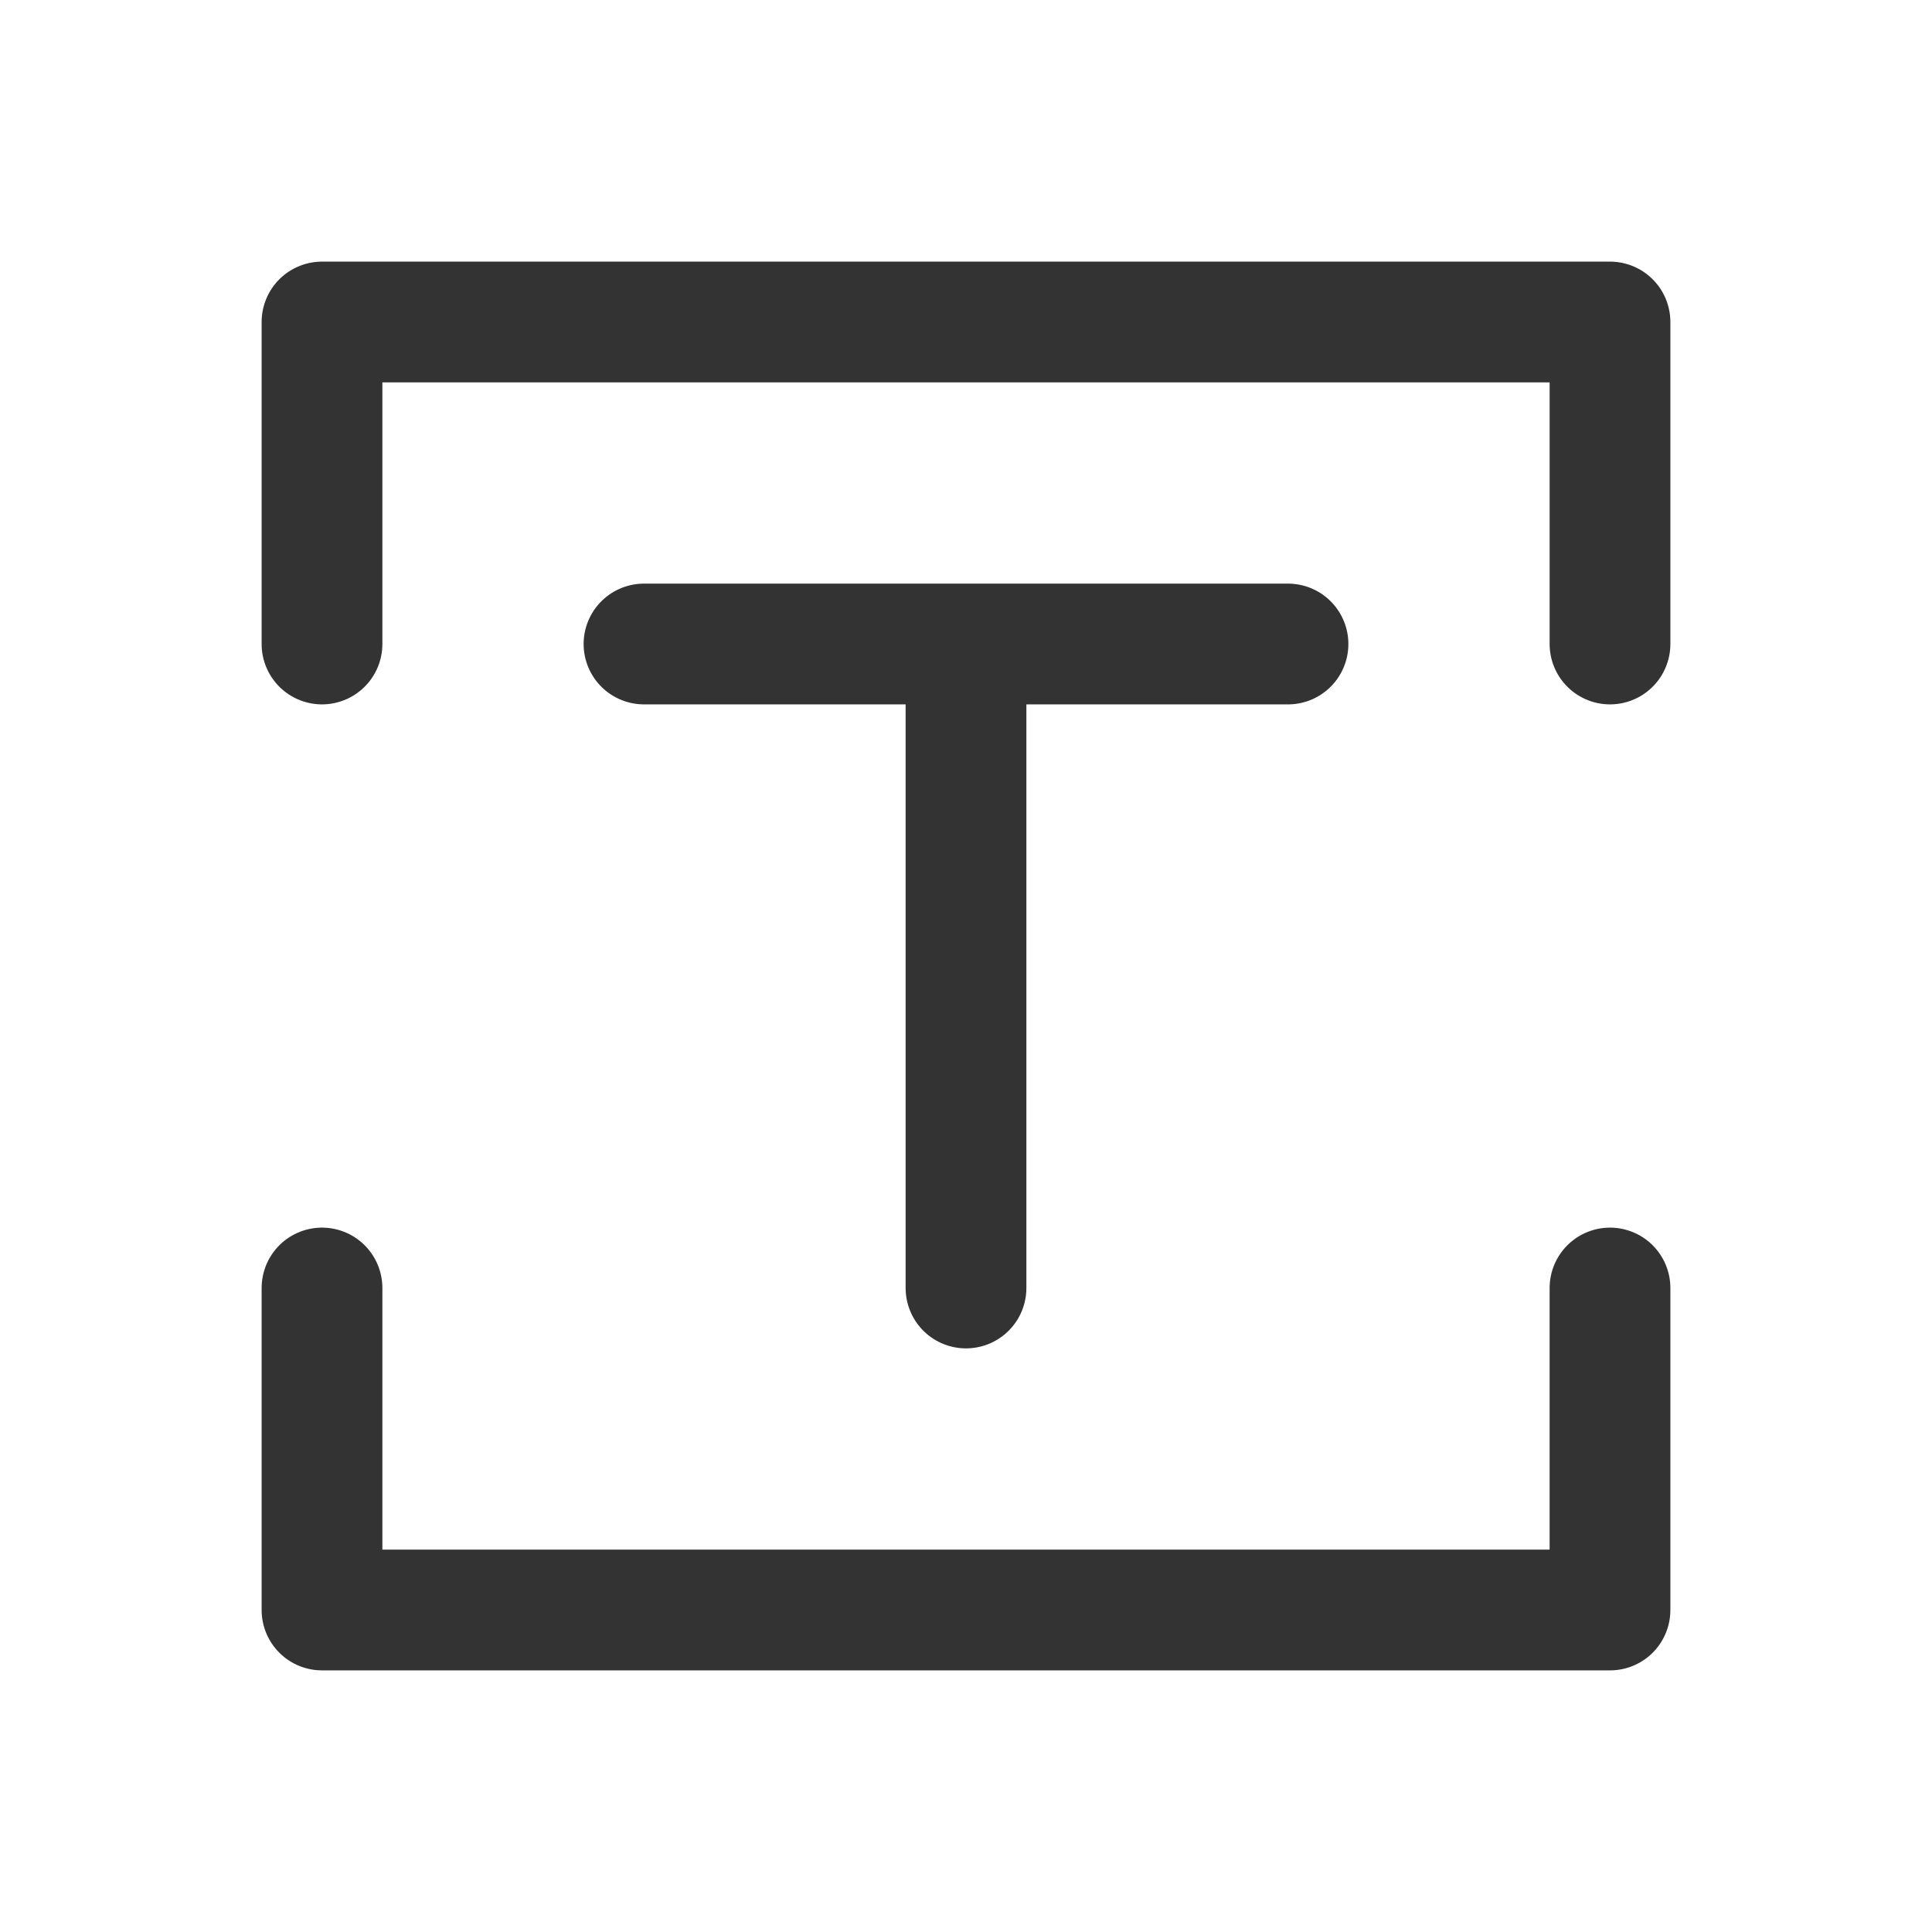 <svg width="240" height="240" xmlns="http://www.w3.org/2000/svg"><path style="fill:none;stroke:#333;stroke-width:15;stroke-linecap:round;stroke-linejoin:round;stroke-opacity:1;stroke-miterlimit:4;stroke-dasharray:none" d="M40 80V40h160v40M200 160v40H40v-40M80 80h80M120 160V80"/></svg>